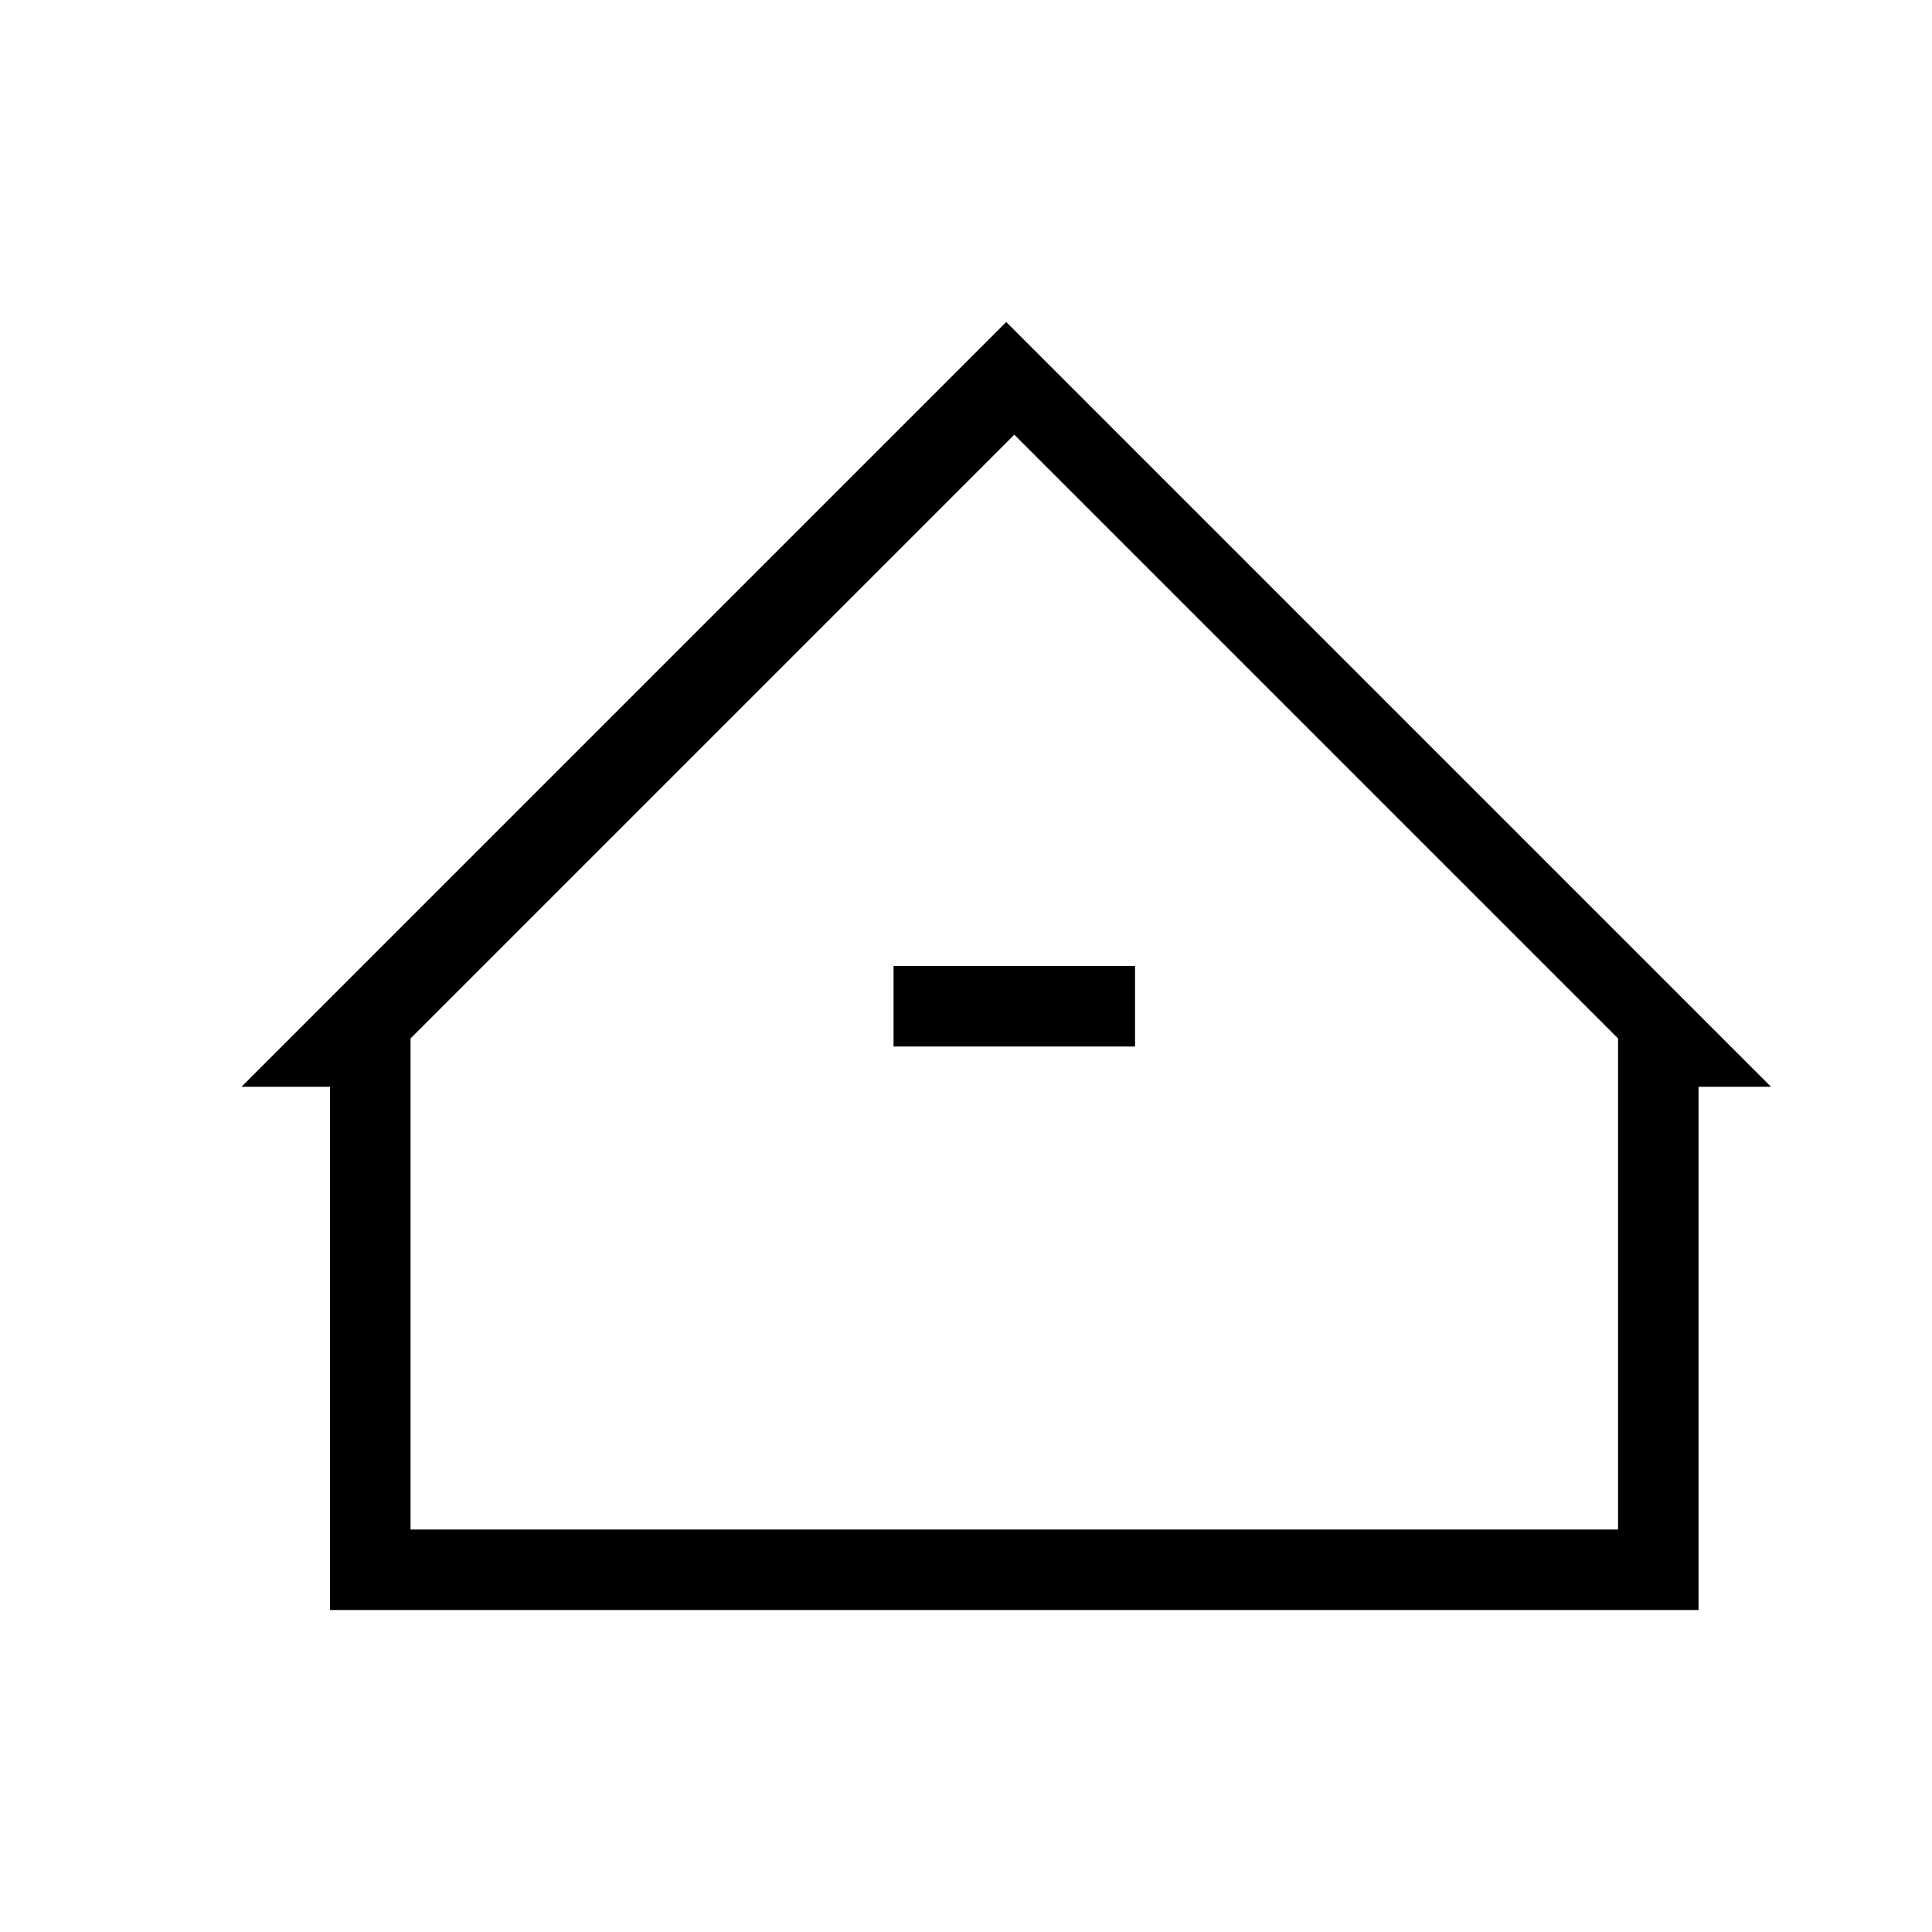 <svg t="1676859253667" class="icon" viewBox="0 0 1024 1024" version="1.1" xmlns="http://www.w3.org/2000/svg" p-id="3713" width="200" height="200"><path d="M900.267 576V853.333h-725.333v-277.333H128L533.333 170.667l405.333 405.333h-38.4z m-682.667-25.6V810.667h640v-260.267l-320-320-320 320z m256-38.4h128v42.667h-128v-42.667z" p-id="3714"></path></svg>